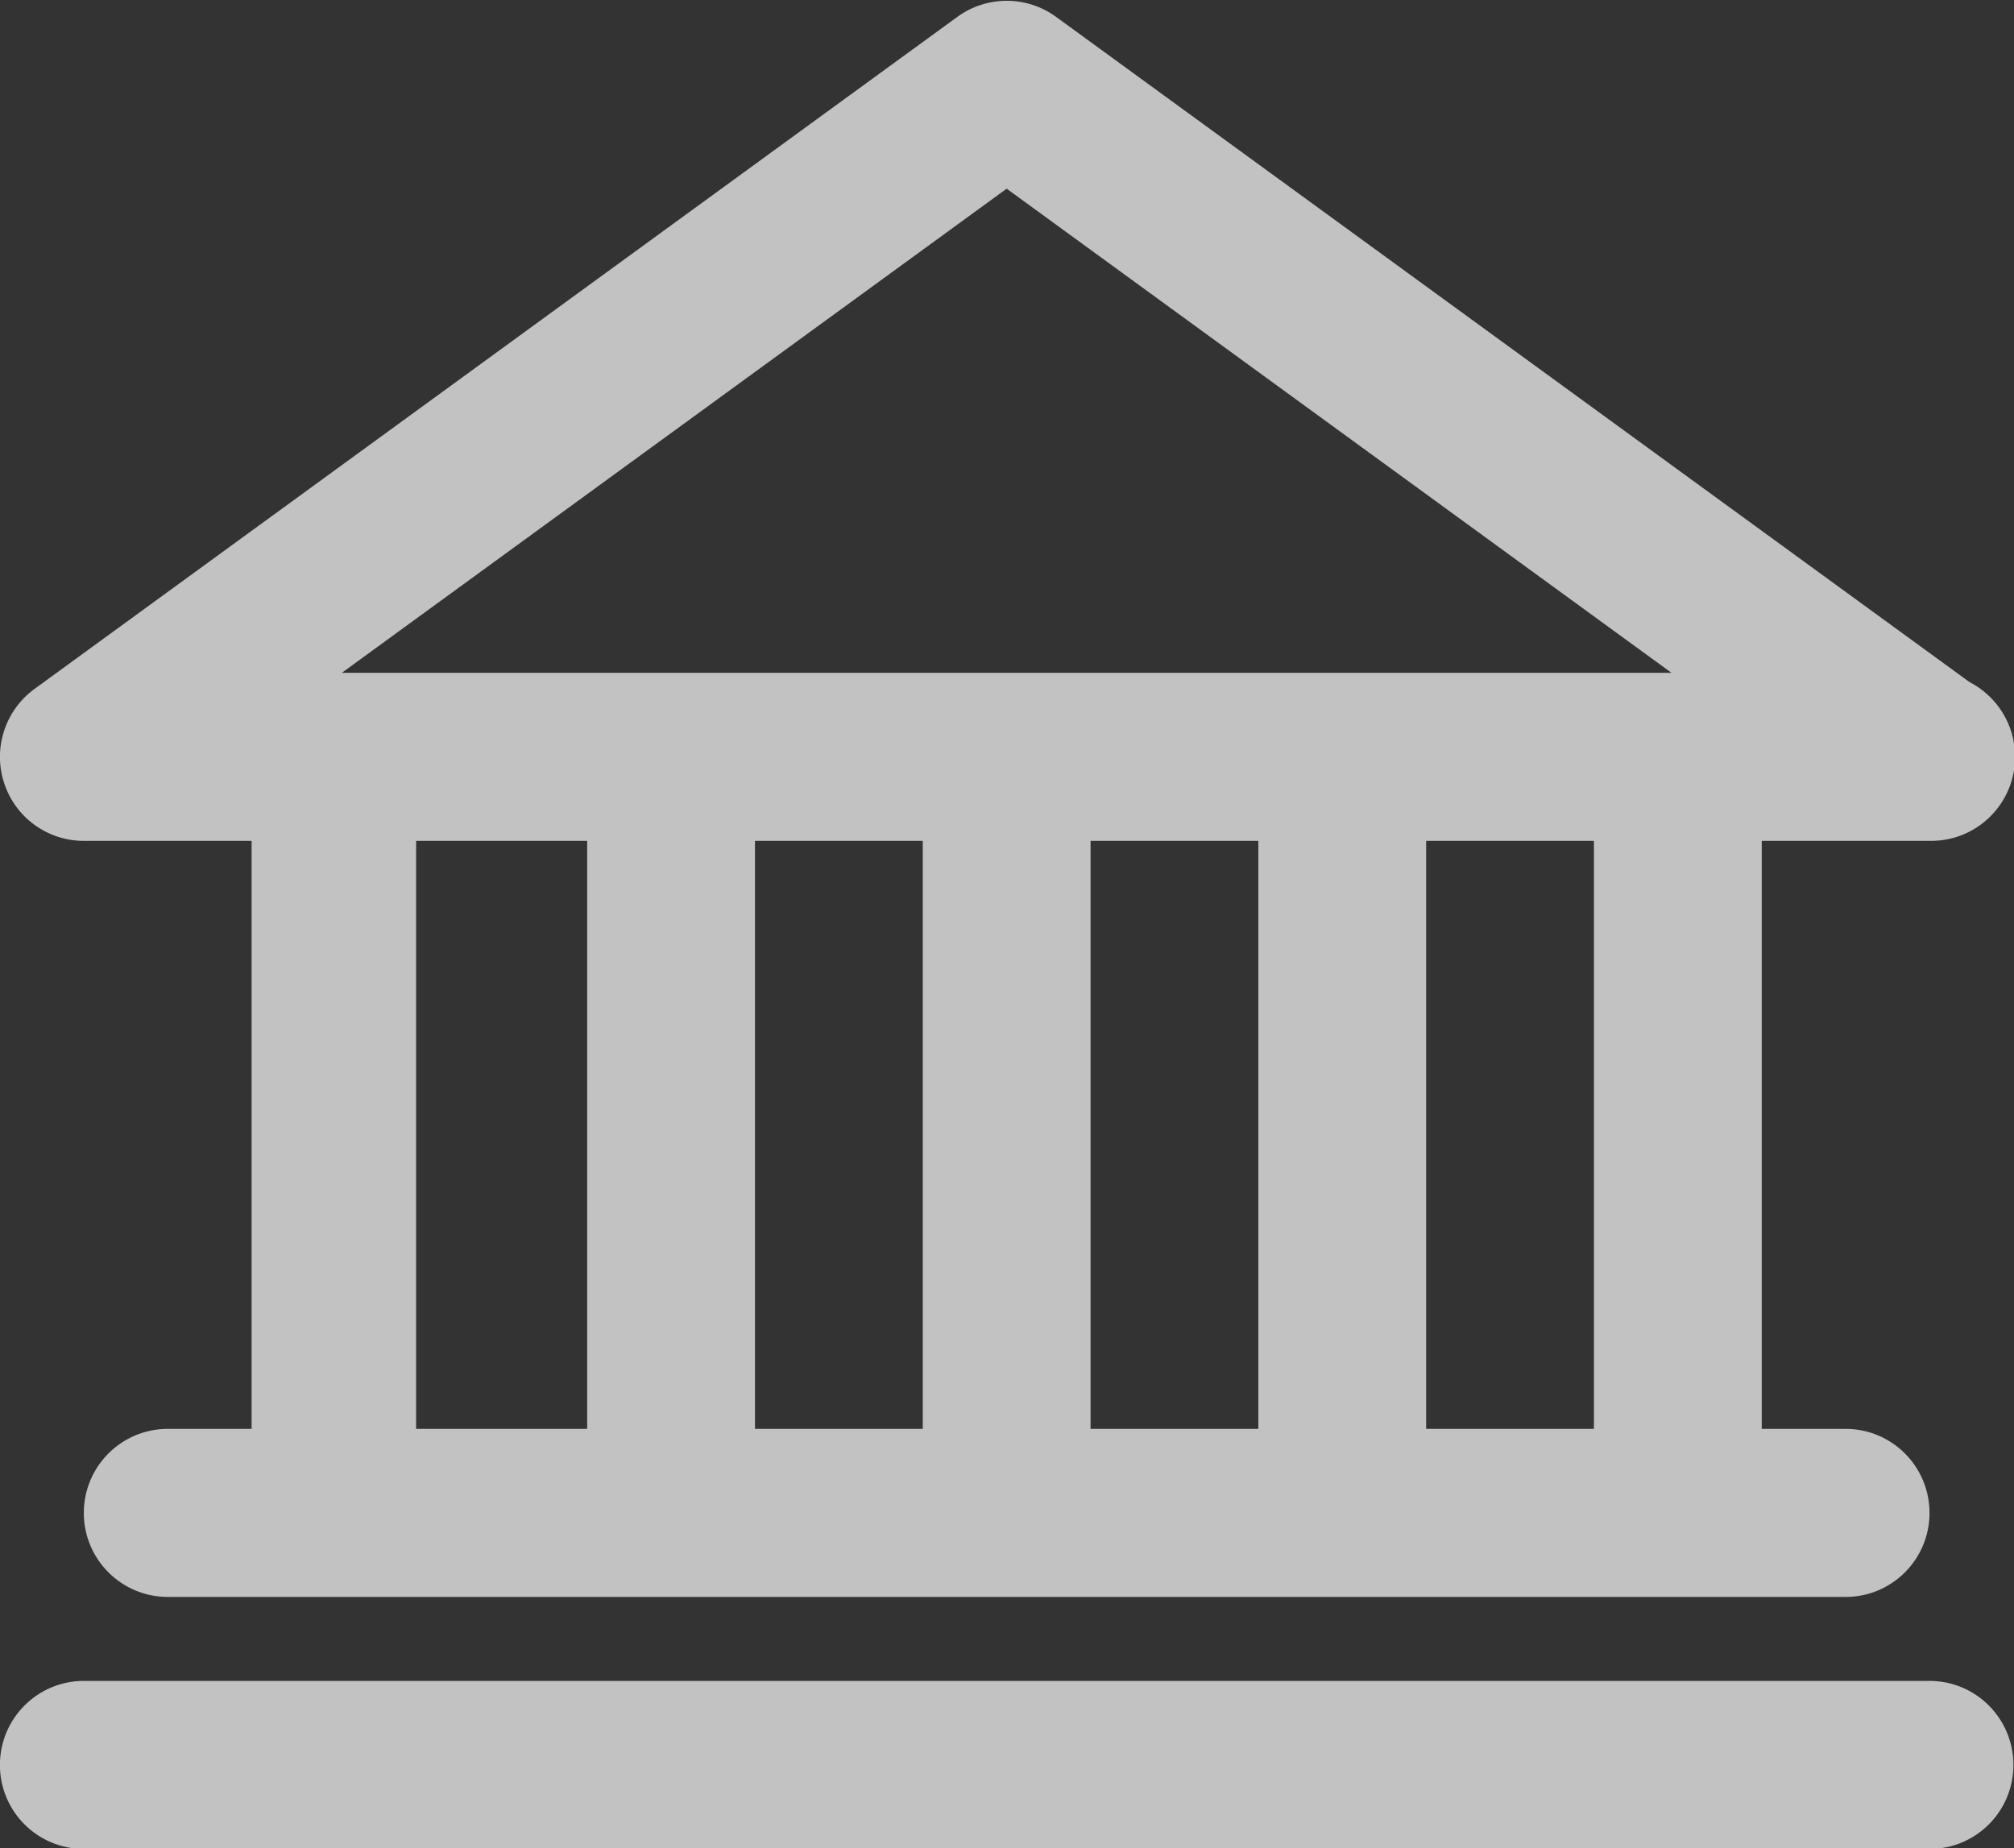 <svg xmlns="http://www.w3.org/2000/svg" xmlns:xlink="http://www.w3.org/1999/xlink" preserveAspectRatio="xMidYMid" width="47.82" height="43.88" viewBox="0 0 23.91 21.94">
  <rect x="0" y="0" width="23.91" height="21.94" fill="#333333" stroke="none"/>
  <defs>
    <style>
      .cls-1 {
        fill: #fff;
        fill-rule: evenodd;
        opacity:0.7;
      }
    </style>
  </defs>
  <path d="M22.927,9.983 C22.922,9.983 22.914,9.983 22.907,9.983 L20.915,9.983 L20.915,16.964 L21.911,16.964 C22.462,16.964 22.907,17.411 22.907,17.962 C22.907,18.512 22.462,18.959 21.911,18.959 L1.991,18.959 C1.441,18.959 0.995,18.512 0.995,17.962 C0.995,17.411 1.441,16.964 1.991,16.964 L2.987,16.964 L2.987,9.983 L0.995,9.983 C0.563,9.983 0.181,9.705 0.048,9.293 C-0.085,8.883 0.061,8.433 0.410,8.179 L11.366,0.200 C11.714,-0.054 12.189,-0.054 12.537,0.200 L23.382,8.098 C23.703,8.263 23.923,8.599 23.923,8.985 C23.923,9.536 23.477,9.983 22.927,9.983 ZM16.931,16.964 L18.923,16.964 L18.923,9.983 L16.931,9.983 L16.931,16.964 ZM12.947,16.964 L14.939,16.964 L14.939,9.983 L12.947,9.983 L12.947,16.964 ZM10.955,16.964 L10.955,9.983 L8.963,9.983 L8.963,16.964 L10.955,16.964 ZM4.940,16.964 L6.971,16.964 L6.971,9.983 L4.940,9.983 L4.940,16.964 ZM11.951,2.240 L4.058,7.988 L19.844,7.988 L11.951,2.240 ZM0.995,19.956 L22.907,19.956 C23.458,19.956 23.903,20.403 23.903,20.954 C23.903,21.505 23.458,21.951 22.907,21.951 L0.995,21.951 C0.445,21.951 -0.001,21.505 -0.001,20.954 C-0.001,20.403 0.445,19.956 0.995,19.956 Z" class="cls-1"/>
</svg>
